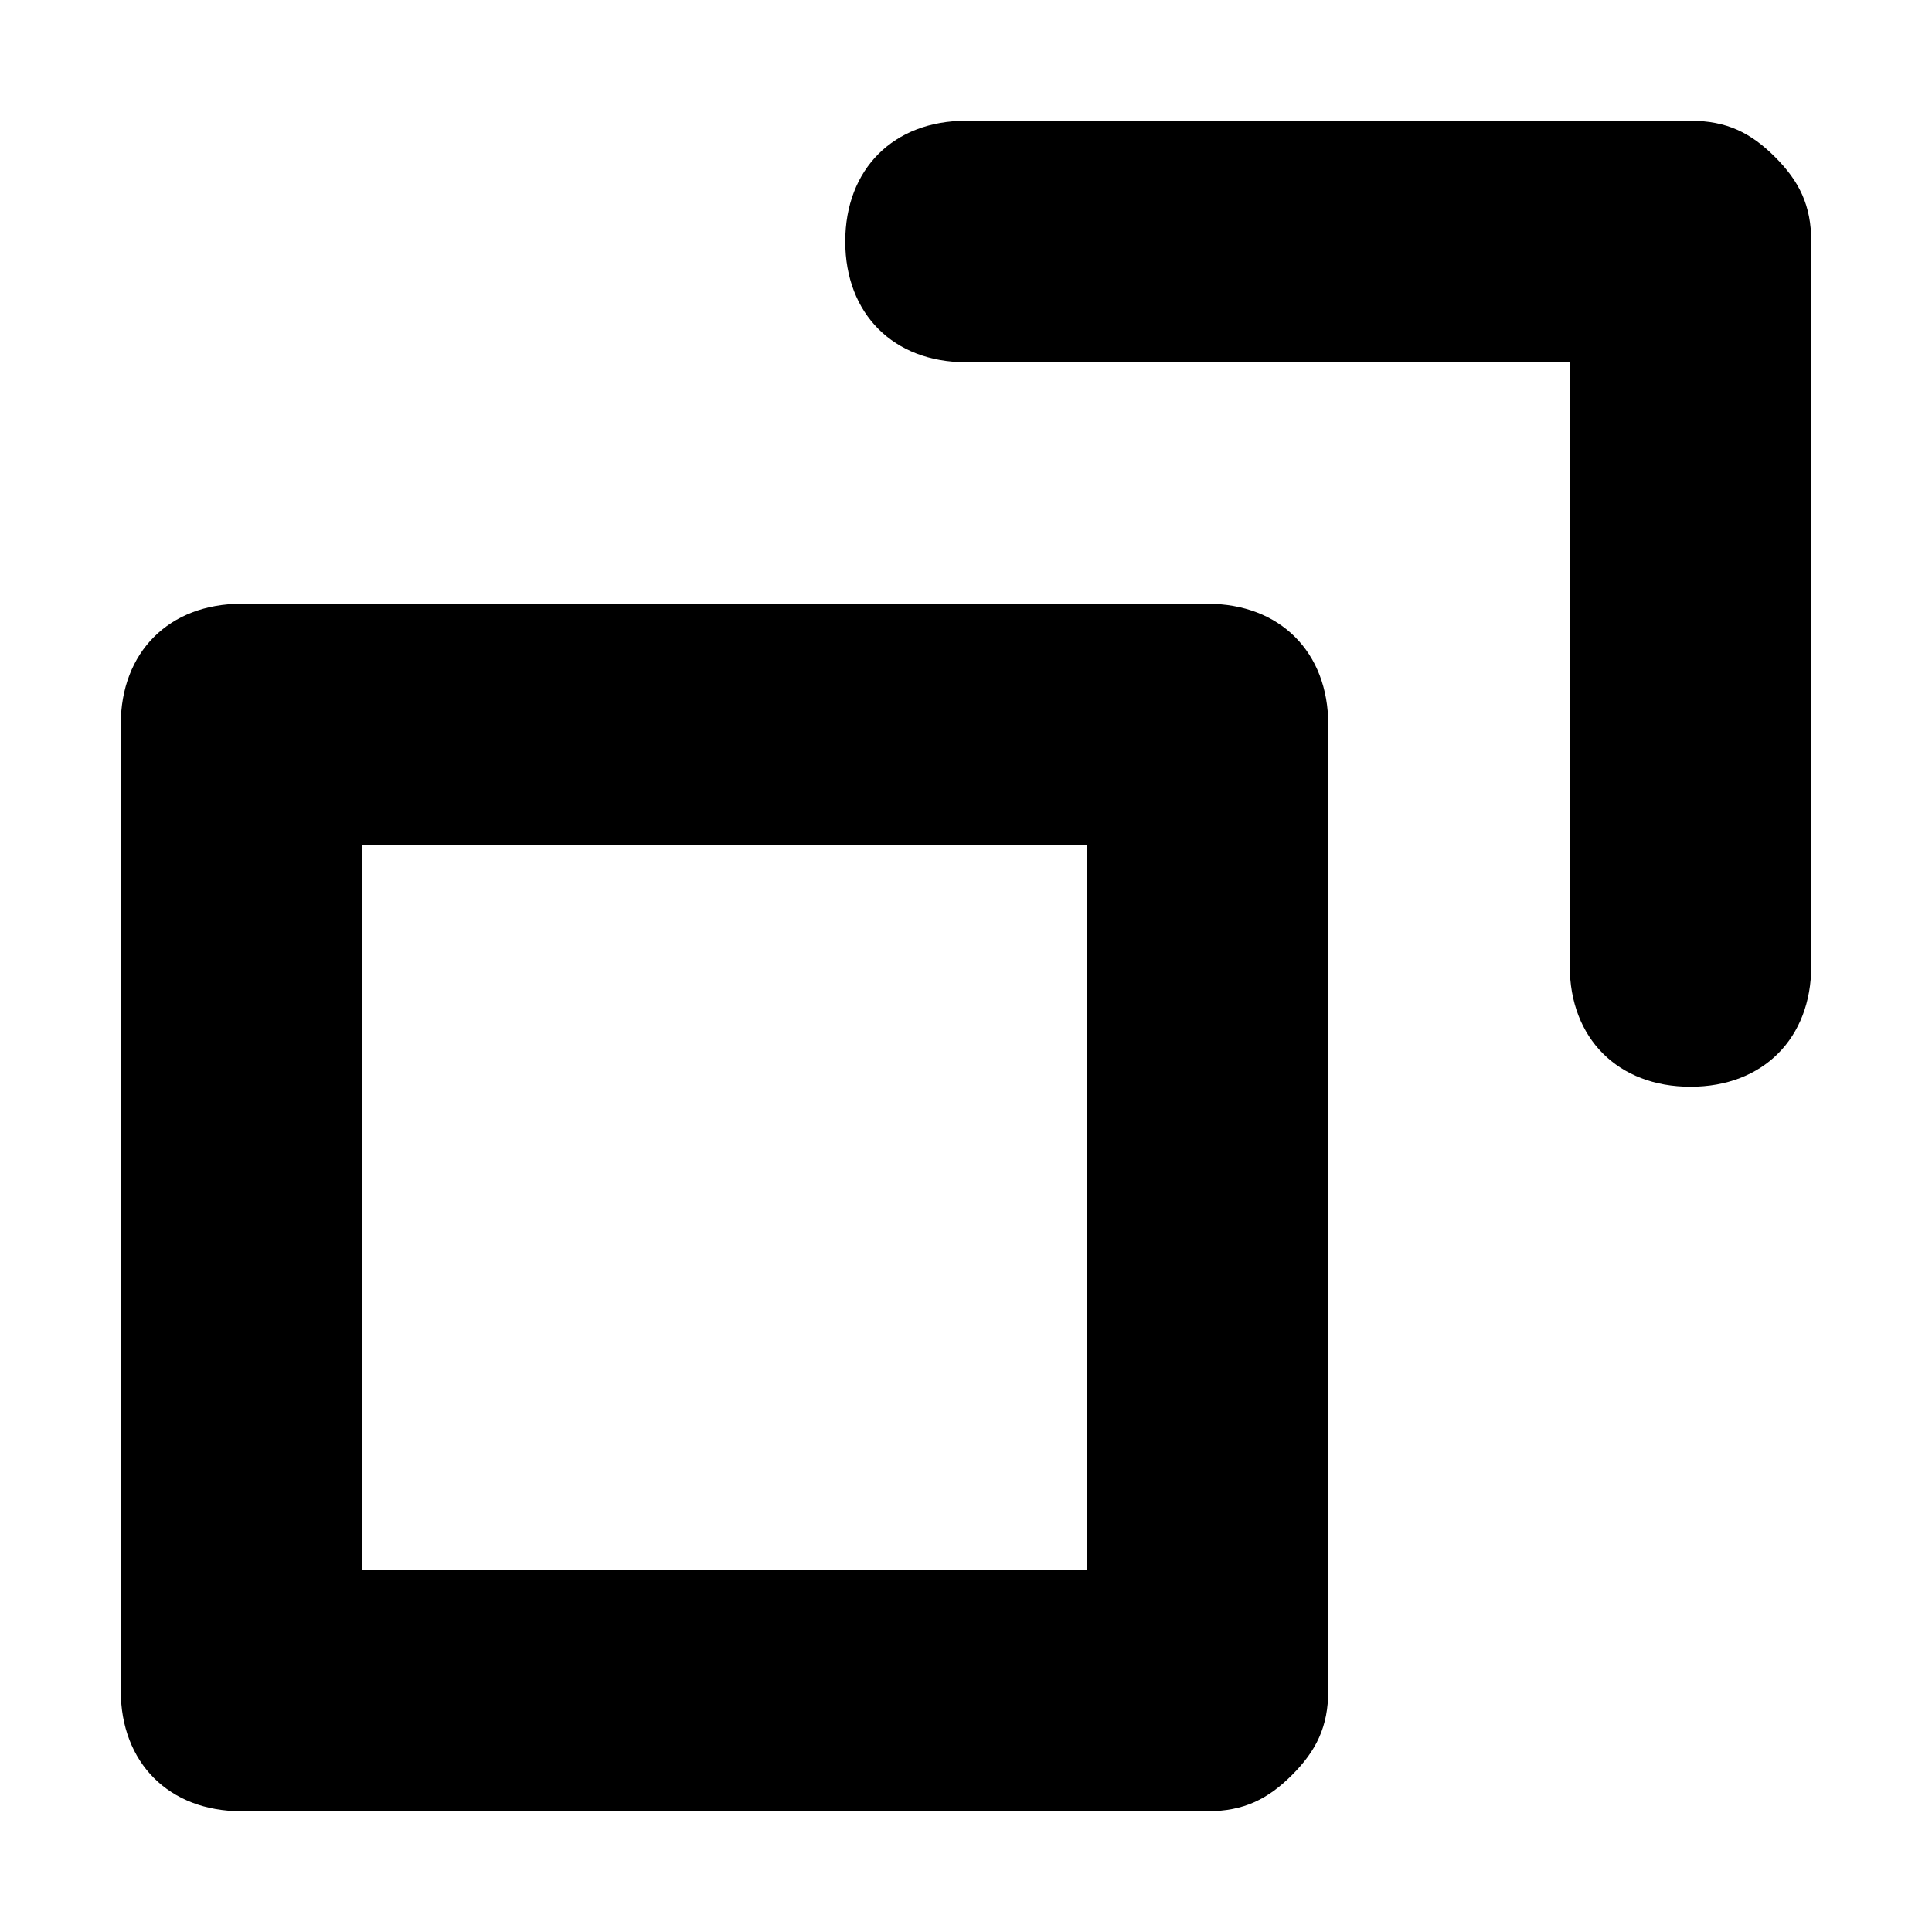 <svg xmlns="http://www.w3.org/2000/svg" viewBox="0 0 16 16">
    <path class="st0" d="M8 3h5v5c0 .6.4 1 1 1s1-.4 1-1V2c0-.3-.1-.5-.3-.7S14.3 1 14 1H8c-.6 0-1 .4-1 1s.4 1 1 1z"/>
    <path class="st0" d="M10 5H2c-.6 0-1 .4-1 1v8c0 .6.4 1 1 1h8c.3 0 .5-.1.7-.3s.3-.4.3-.7V6c0-.6-.4-1-1-1zM3 7h6v6H3V7z"/>
</svg>
